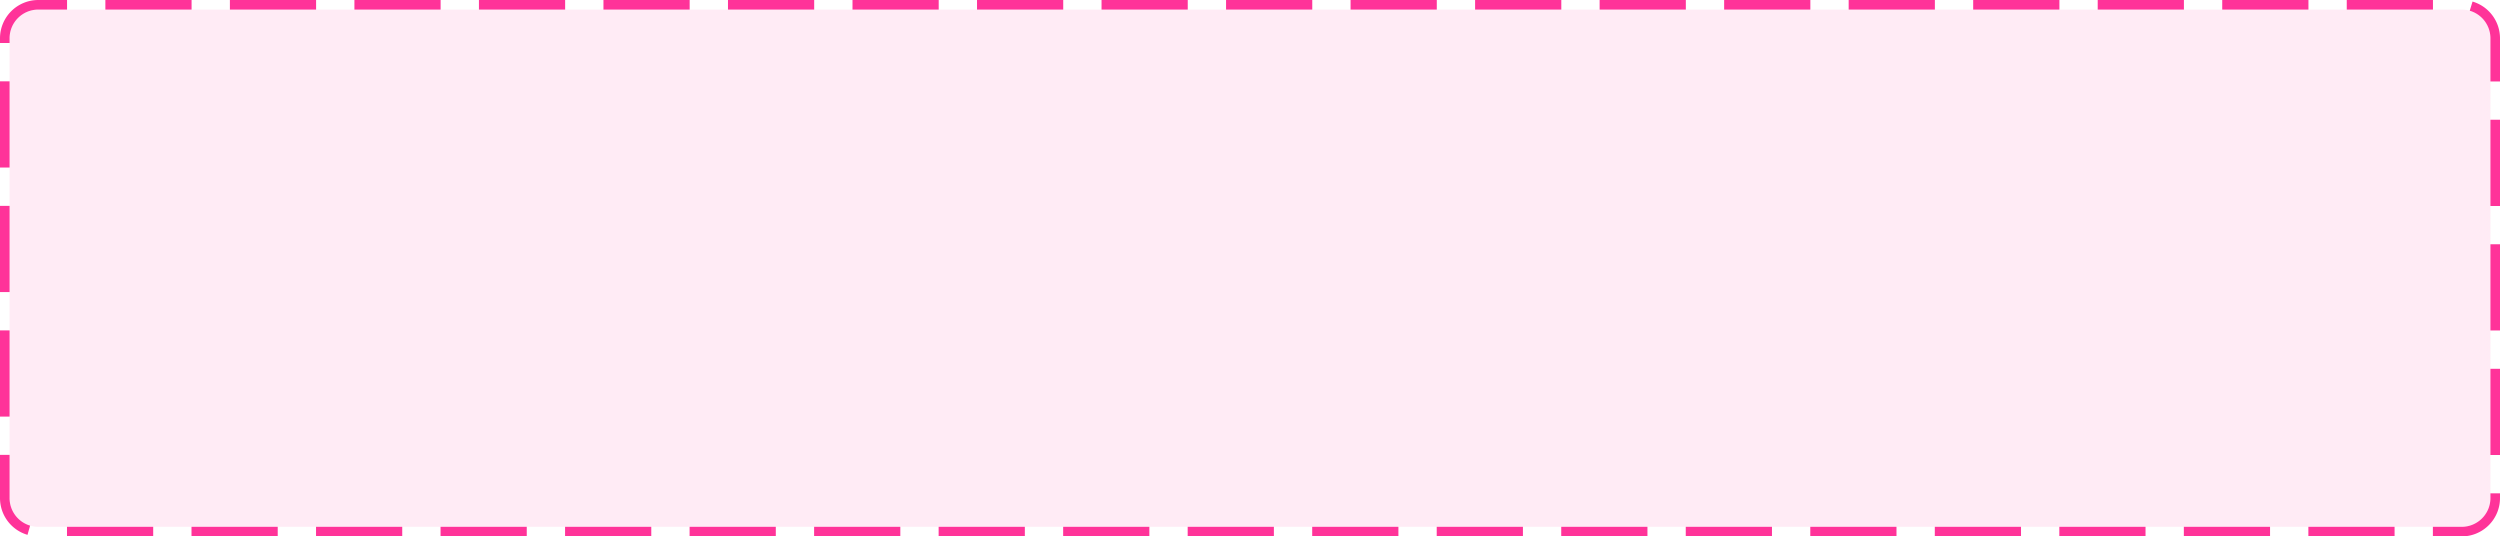 ﻿<?xml version="1.0" encoding="utf-8"?>
<svg version="1.1" xmlns:xlink="http://www.w3.org/1999/xlink" width="261px" height="56px" xmlns="http://www.w3.org/2000/svg">
  <g transform="matrix(1 0 0 1 -1507 -79 )">
    <path d="M 1508 83  A 3 3 0 0 1 1511 80 L 1764 80  A 3 3 0 0 1 1767 83 L 1767 131  A 3 3 0 0 1 1764 134 L 1511 134  A 3 3 0 0 1 1508 131 L 1508 83  Z " fill-rule="nonzero" fill="#ff3399" stroke="none" fill-opacity="0.098" />
    <path d="M 1507.5 83  A 3.5 3.5 0 0 1 1511 79.5 L 1764 79.5  A 3.5 3.5 0 0 1 1767.5 83 L 1767.5 131  A 3.5 3.5 0 0 1 1764 134.5 L 1511 134.5  A 3.5 3.5 0 0 1 1507.5 131 L 1507.5 83  Z " stroke-width="1" stroke-dasharray="9,4" stroke="#ff3399" fill="none" stroke-dashoffset="0.5" />
  </g>
</svg>